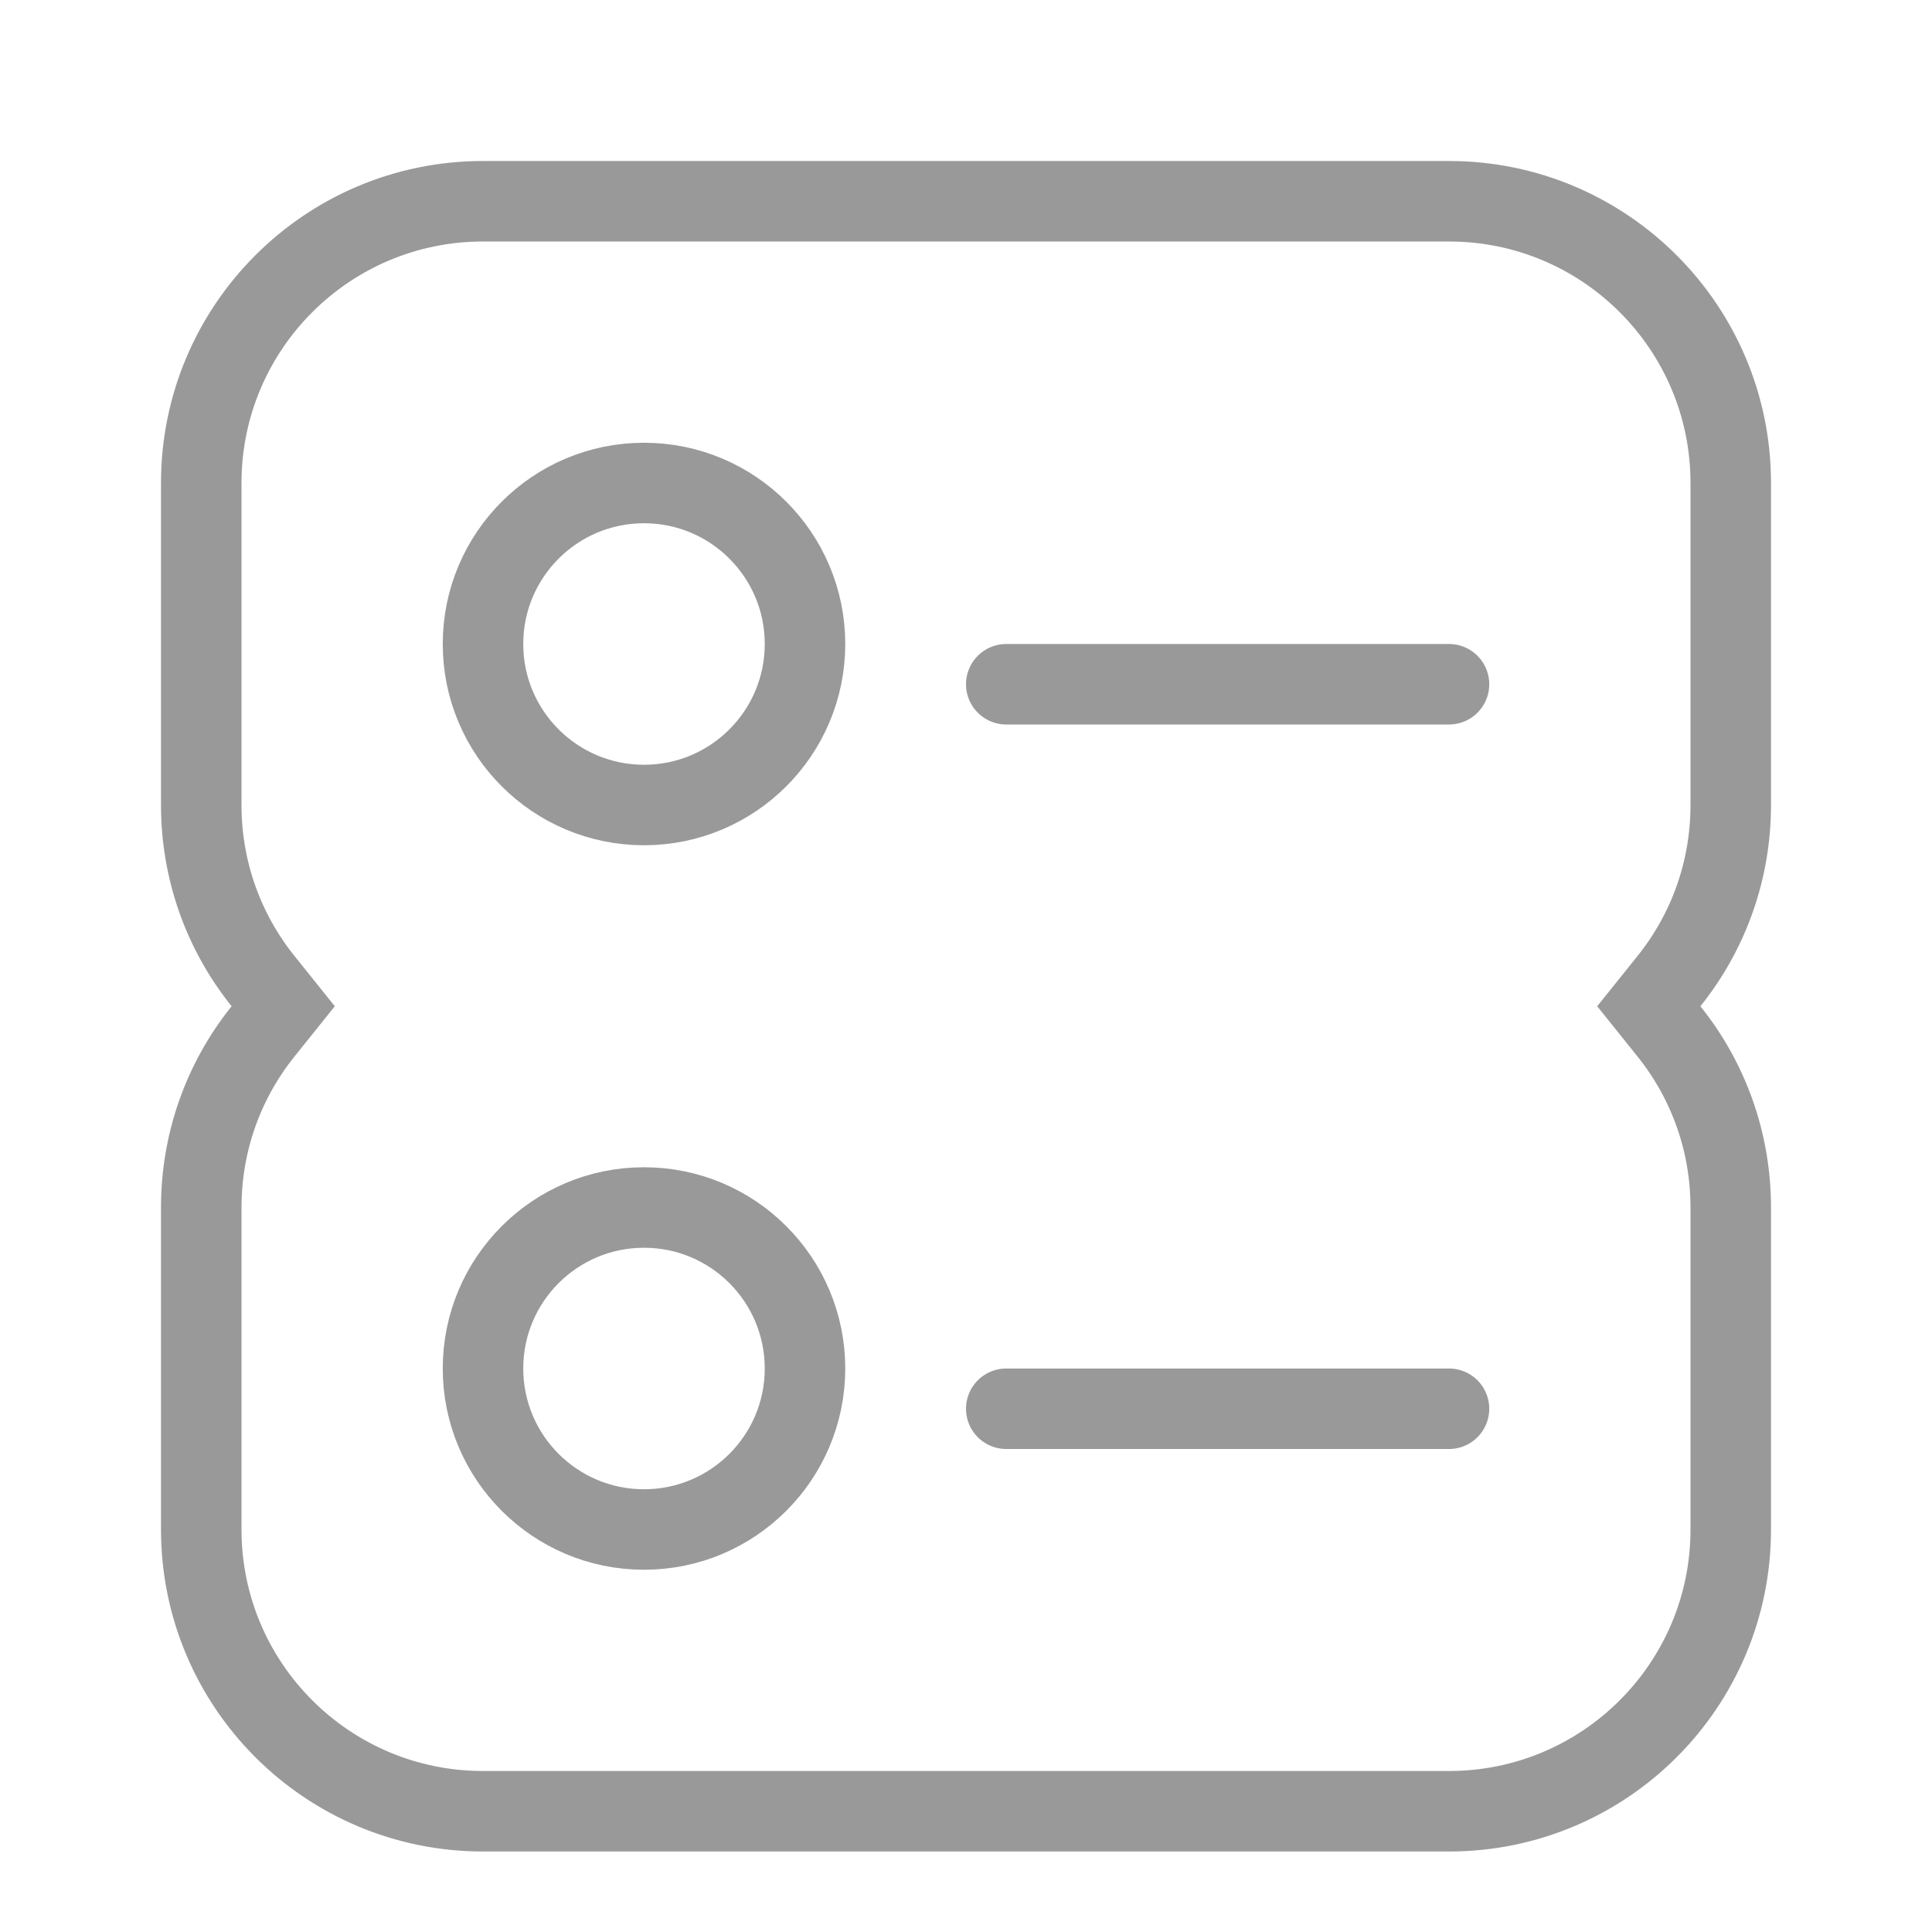 <?xml version="1.0" encoding="UTF-8"?>
<svg width="24px" height="24px" viewBox="0 0 24 24" version="1.1" xmlns="http://www.w3.org/2000/svg" xmlns:xlink="http://www.w3.org/1999/xlink">
    <!-- Generator: Sketch 51.1 (57501) - http://www.bohemiancoding.com/sketch -->
    <title>Rectangle 3</title>
    <desc>Created with Sketch.</desc>
    <defs></defs>
    <g id="-悬浮" stroke="none" stroke-width="1" fill="none" fill-rule="evenodd">
        <g id="游戏内悬浮-无登录" transform="translate(-141, -176)" stroke="#999999">
            <g id="按钮" transform="translate(15, 168)">
                <g id="开服" transform="translate(126, 8)">
                    <g id="开服-copy" transform="translate(2, 2)">
                        <path d="M18.733,10.813 L18.482,10.5 L18.733,10.187 C19.227,9.571 19.5,8.807 19.5,8 L19.5,4 C19.5,2.067 17.933,0.5 16,0.5 L4,0.5 C2.067,0.5 0.5,2.067 0.5,4 L0.5,8 C0.5,8.807 0.773,9.571 1.267,10.187 L1.518,10.5 L1.267,10.813 C0.773,11.429 0.5,12.193 0.5,13 L0.5,17 C0.5,18.933 2.067,20.5 4,20.5 L16,20.5 C17.933,20.5 19.5,18.933 19.5,17 L19.5,13 C19.5,12.193 19.227,11.429 18.733,10.813 Z" id="Combined-Shape"></path>
                        <circle id="Oval-4" stroke-linejoin="round" cx="6" cy="6" r="2"></circle>
                        <path d="M10.5,6.5 L16,6.5" id="Line-4" stroke-linecap="round"></path>
                        <circle id="Oval-4" stroke-linejoin="round" cx="6" cy="15" r="2"></circle>
                        <path d="M10.5,15.5 L16,15.5" id="Line-4" stroke-linecap="round"></path>
                    </g>
                </g>
            </g>
        </g>
    </g>
</svg>